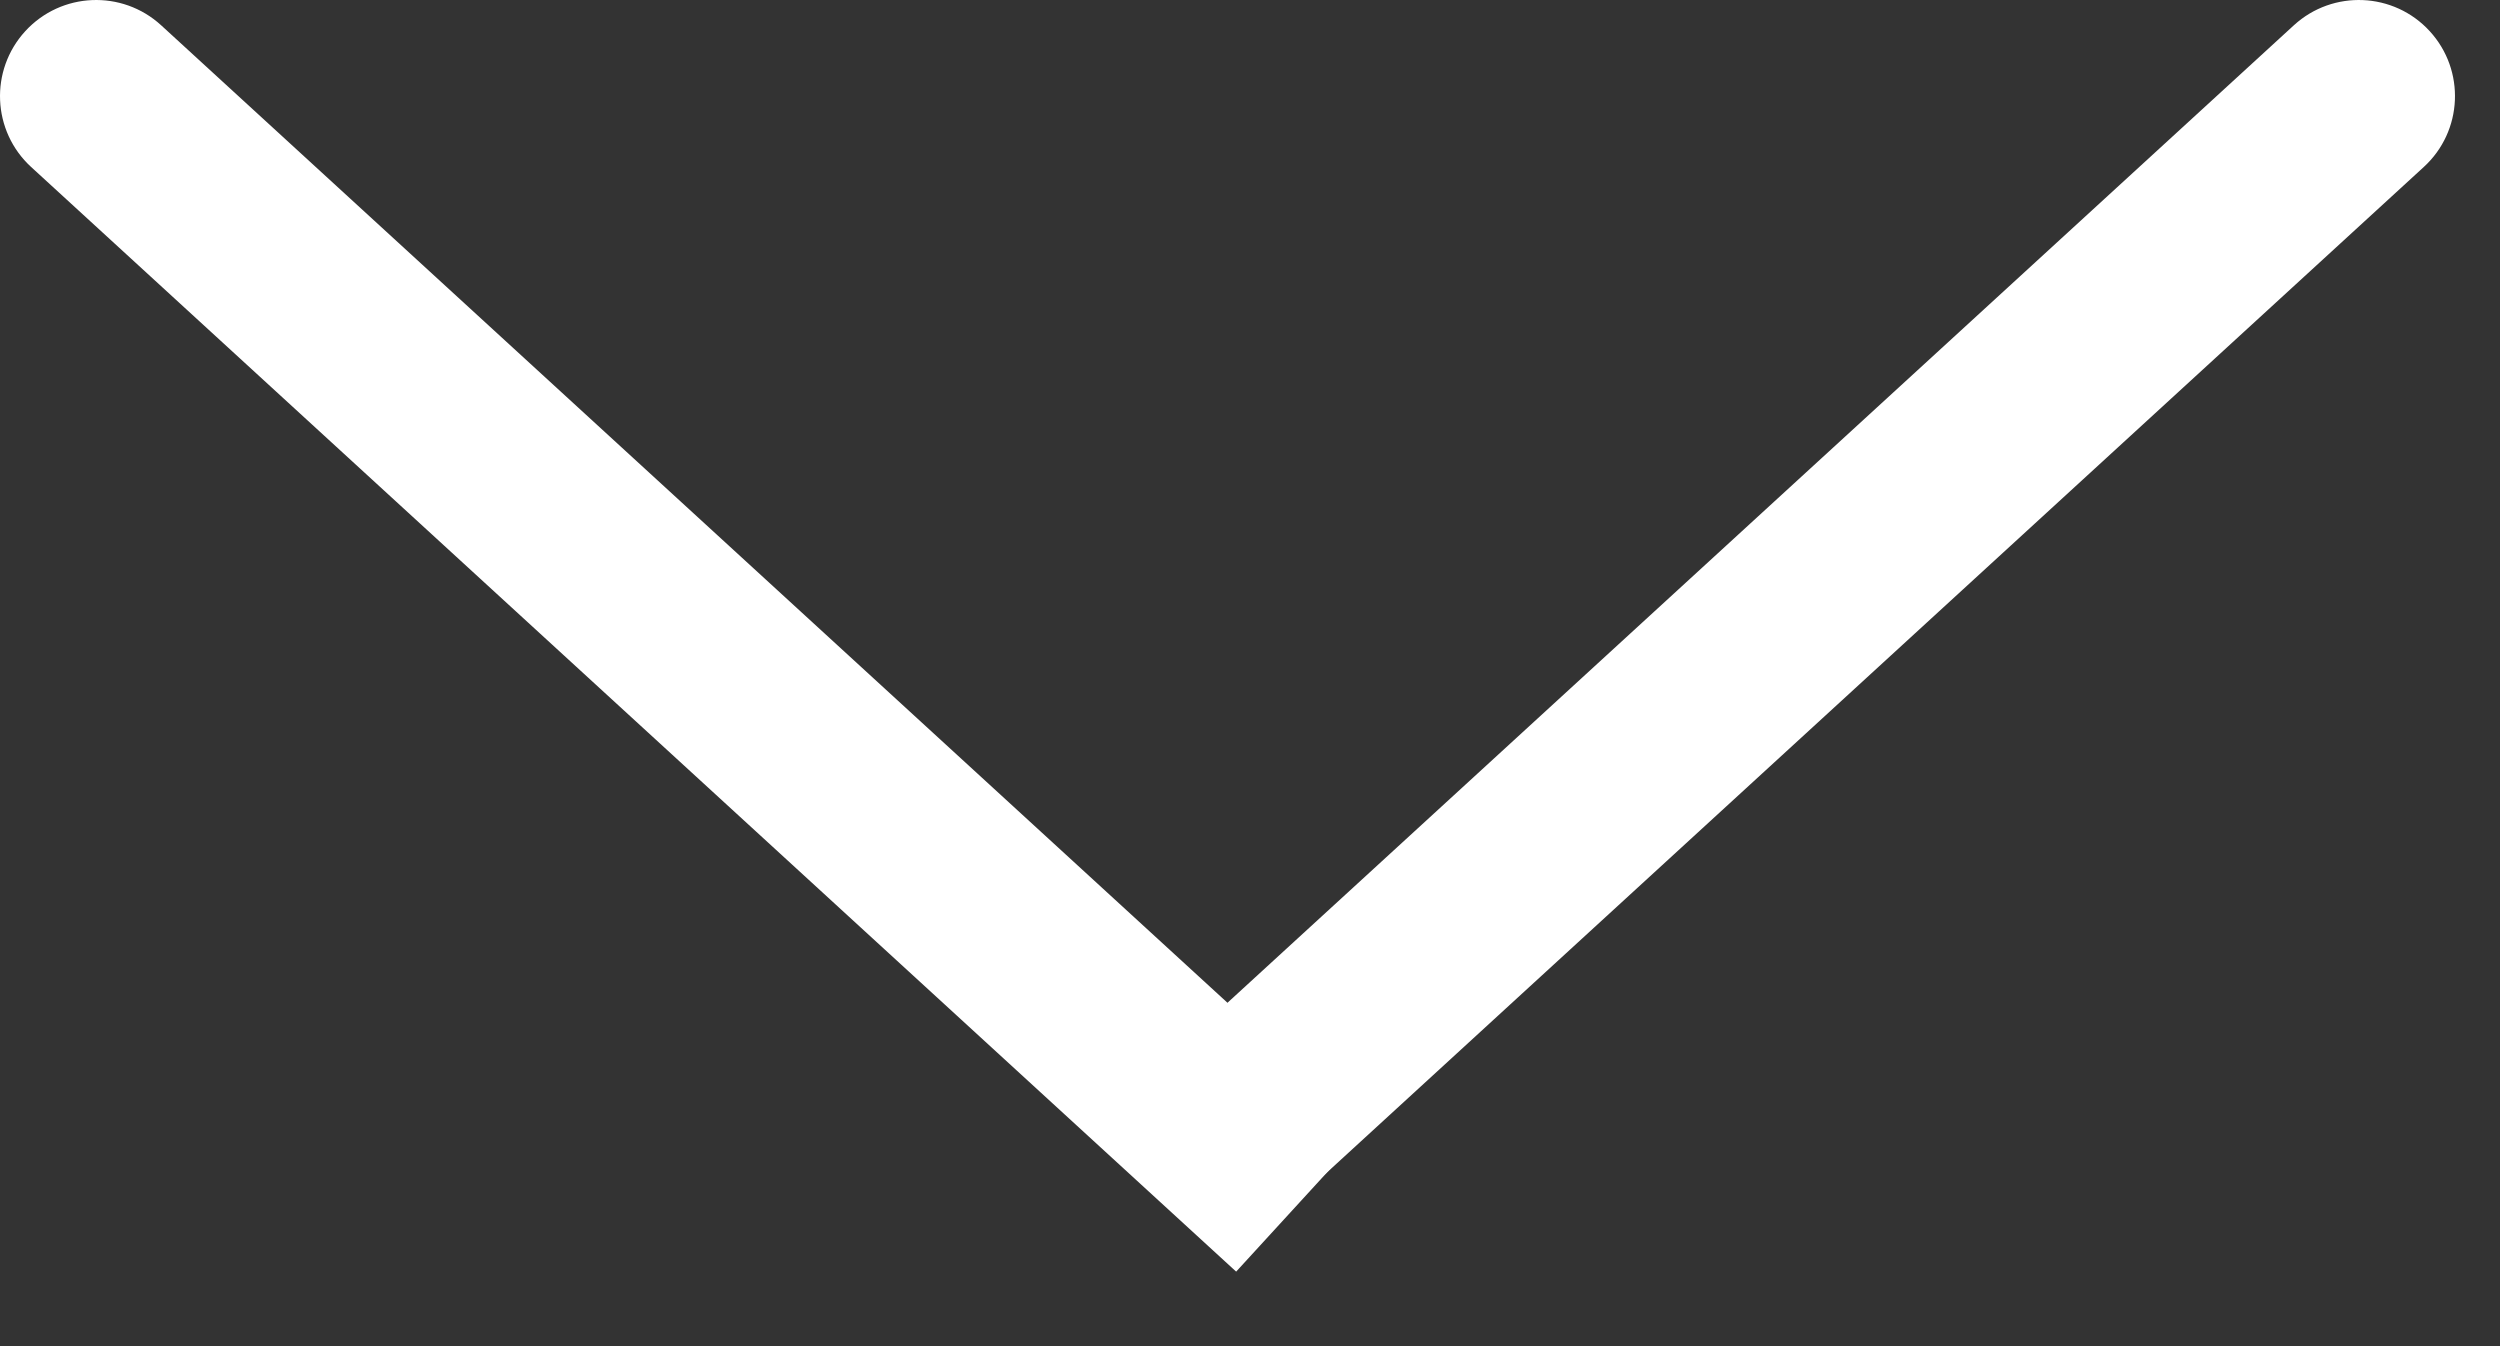 <svg width="26" height="14" viewBox="0 0 26 14" fill="none" xmlns="http://www.w3.org/2000/svg">
<rect x="0" y="0" width="26" height="14" fill="#333333" stroke="none"/>
<path d="M1.676 0.263C1.269 -0.11 0.636 -0.083 0.263 0.324C-0.11 0.731 -0.083 1.364 0.324 1.737L1.676 0.263ZM1 1L0.324 1.737L12.856 13.225L13.532 12.487L14.207 11.75L1.676 0.263L1 1Z" fill="white"/>
<path d="M23.856 0.263C24.263 -0.11 24.896 -0.083 25.269 0.324C25.642 0.731 25.615 1.364 25.207 1.737L23.856 0.263ZM24.532 1L25.207 1.737L13.044 12.887L12.369 12.149L11.693 11.412L23.856 0.263L24.532 1Z" fill="white"/>
</svg>
